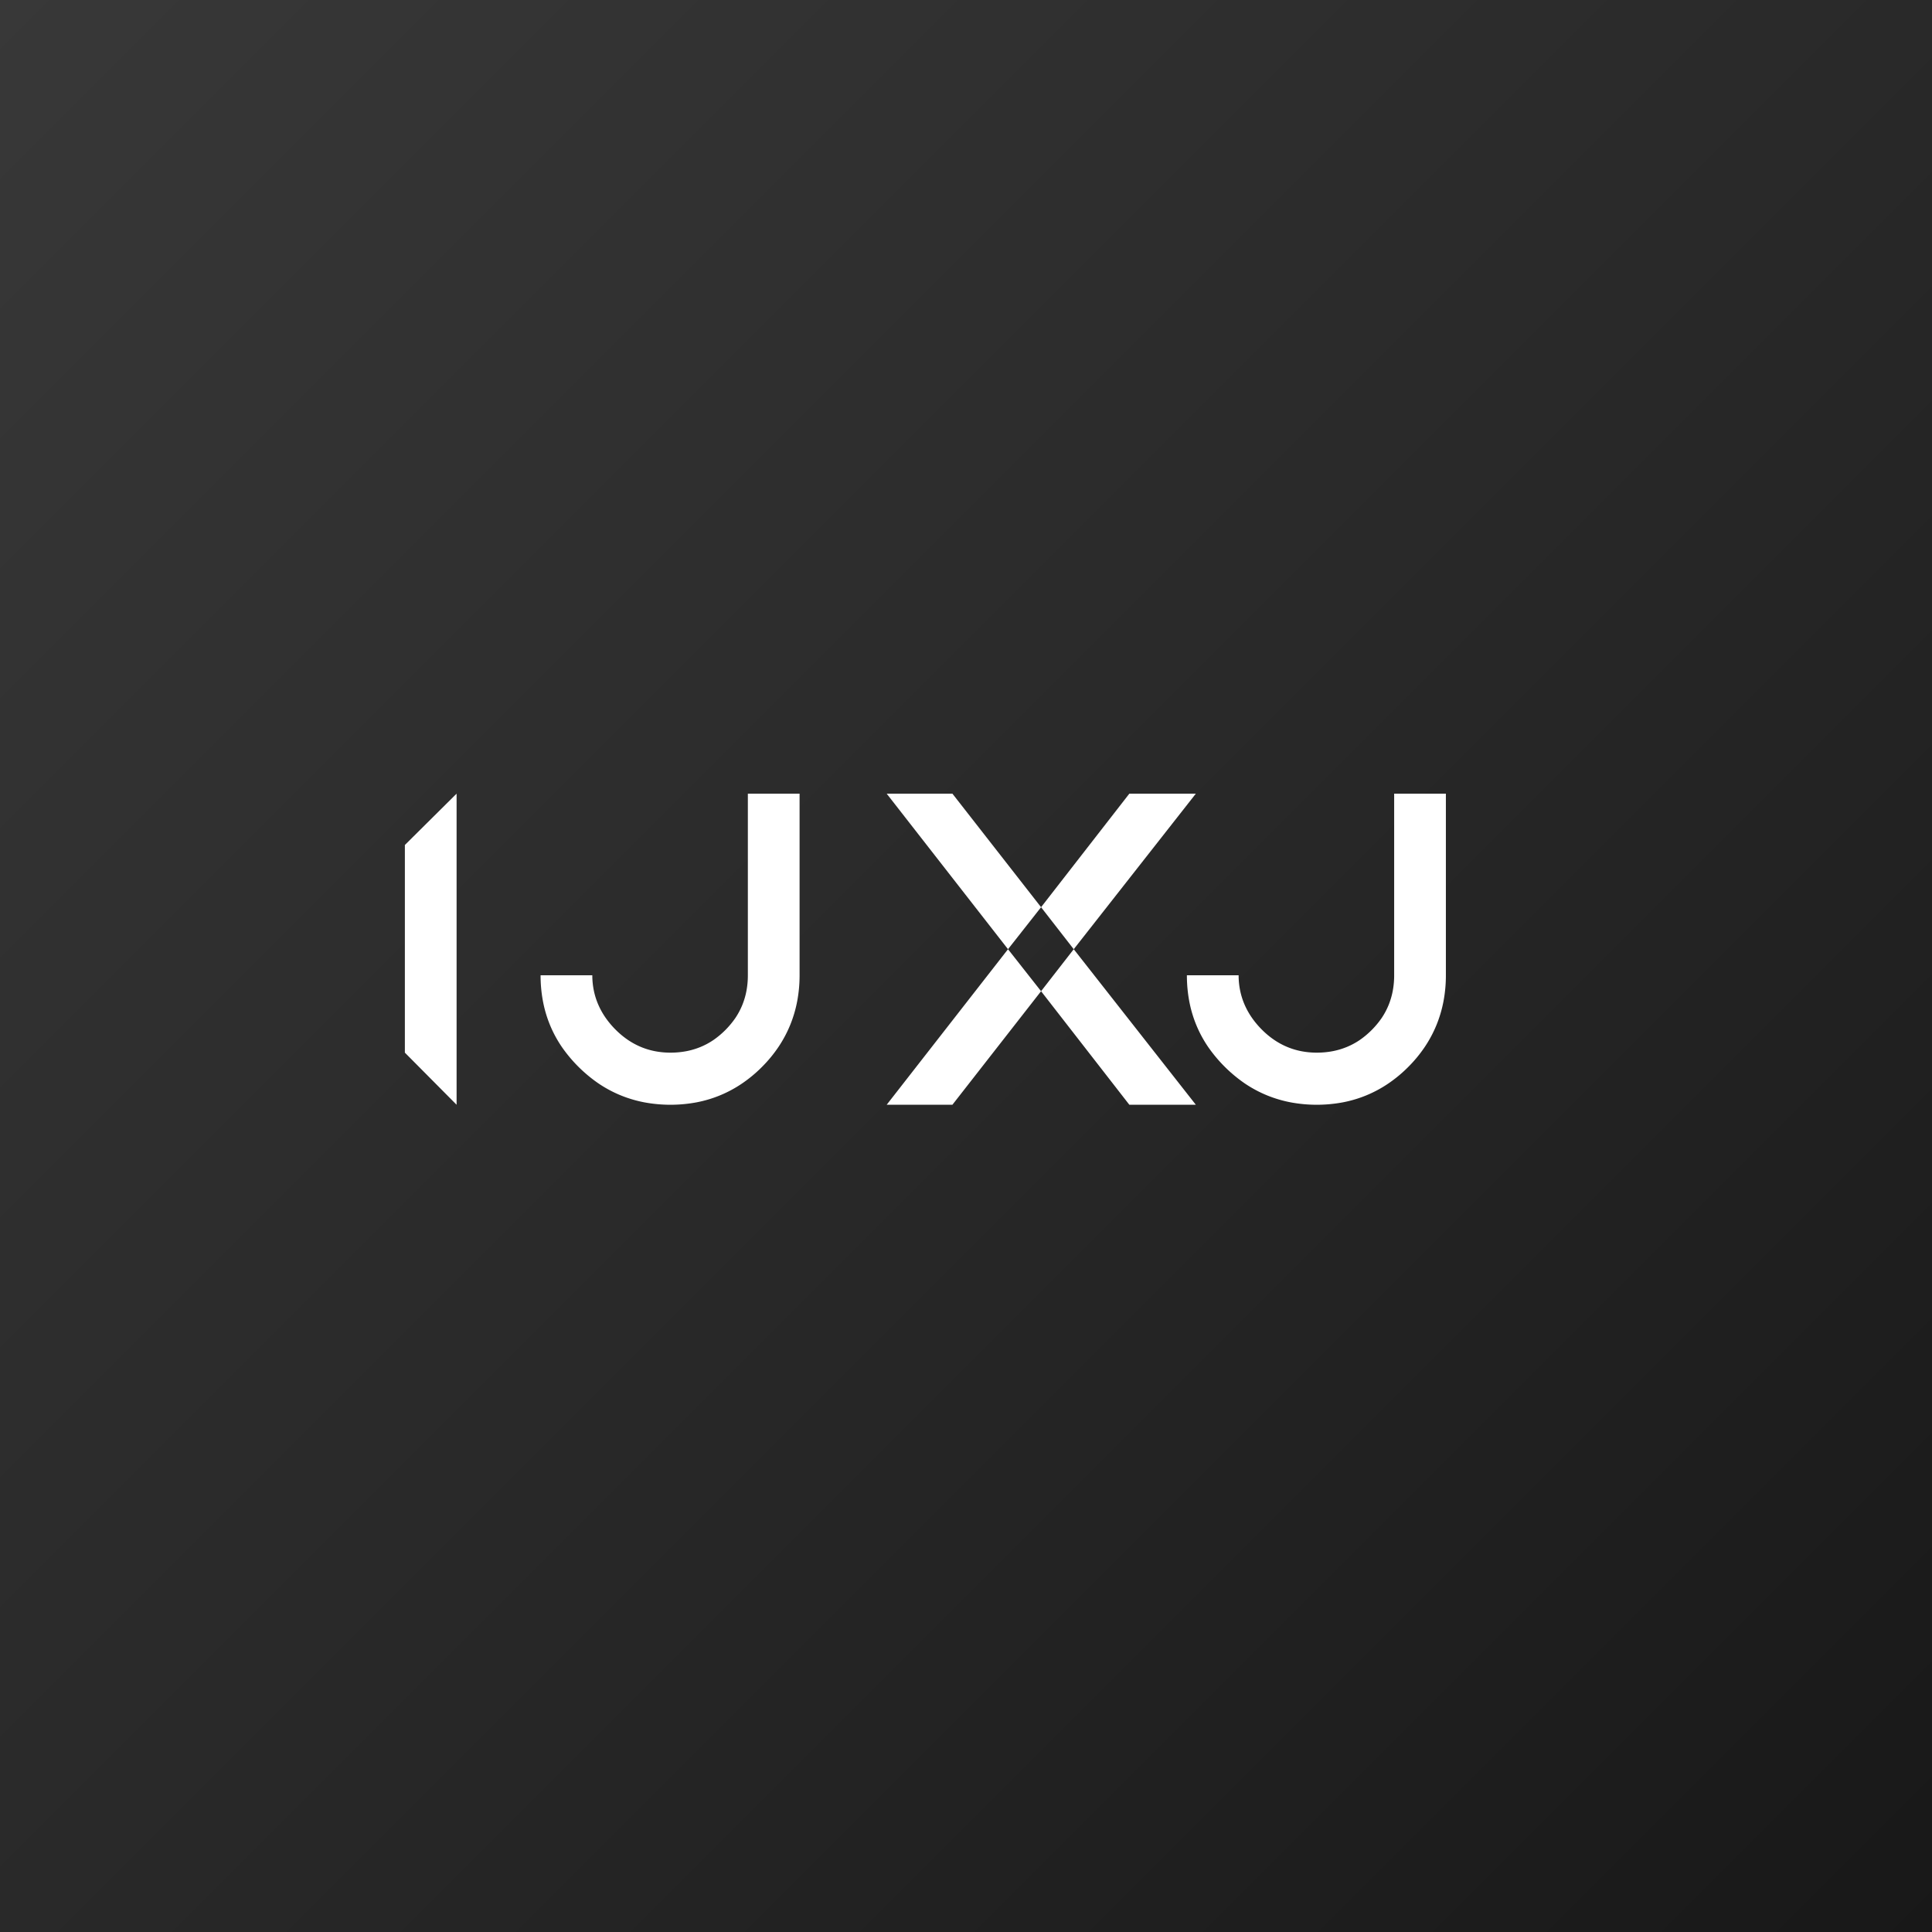 <svg xmlns="http://www.w3.org/2000/svg" xmlns:xlink="http://www.w3.org/1999/xlink" width="2186" height="2186" viewBox="0 0 2186 2186"><defs><linearGradient id="a" x2="1" y2="1" gradientUnits="objectBoundingBox"><stop offset="0" stop-color="#383838"/><stop offset="0.5" stop-color="#292929"/><stop offset="1" stop-color="#181818"/></linearGradient><filter id="b" x="-15" y="839" width="2121" height="558" filterUnits="userSpaceOnUse"><feOffset dy="7" input="SourceAlpha"/><feGaussianBlur stdDeviation="5" result="c"/><feFlood/><feComposite operator="in" in2="c"/><feComposite in="SourceGraphic"/></filter><clipPath id="e"><rect width="2186" height="2186"/></clipPath></defs><g id="d" clip-path="url(#e)"><rect width="2186" height="2186" fill="url(#a)"/><g transform="matrix(1, 0, 0, 1, 0, 0)" filter="url(#b)"><path d="M1416.46,257.48a85.853,85.853,0,0,0,1.712,17.236,81.159,81.159,0,0,0,5.053,16.039,85.548,85.548,0,0,0,8.271,14.8,99,99,0,0,0,11.364,13.523,95.238,95.238,0,0,0,13.53,11.3,83.527,83.527,0,0,0,14.85,8.119,82.208,82.208,0,0,0,16.17,4.9,91.269,91.269,0,0,0,17.49,1.643,95.214,95.214,0,0,0,17.559-1.581,83.213,83.213,0,0,0,16.321-4.8,81.247,81.247,0,0,0,15-8.1,97.993,97.993,0,0,0,24.571-24.757,81.145,81.145,0,0,0,7.837-14.719,83.24,83.24,0,0,0,4.7-16.122,95.222,95.222,0,0,0,1.567-17.483V52h58.52V257.48a156.91,156.91,0,0,1-2.647,29.1,140.323,140.323,0,0,1-7.968,27.115,138.554,138.554,0,0,1-13.331,24.97,151.861,151.861,0,0,1-18.734,22.66,153.483,153.483,0,0,1-22.591,18.734,137.153,137.153,0,0,1-51.782,21.3,160.855,160.855,0,0,1-58.121,0,140.319,140.319,0,0,1-27.115-7.968,138.55,138.55,0,0,1-24.97-13.331,162.864,162.864,0,0,1-41.649-41.333,136,136,0,0,1-13.461-24.867,137.813,137.813,0,0,1-8.016-27.094,157.613,157.613,0,0,1-2.654-29.281ZM1292.82,52h75.24L1229.9,228l-36.96-47.52Zm75.24,352h-75.24l-99.88-128.48L1229.9,228ZM1018.26,52h74.36l100.32,128.48L1155.54,228Zm174.68,223.52L1092.62,404h-74.36l137.28-176ZM685.18,257.48a85.853,85.853,0,0,0,1.712,17.236,81.175,81.175,0,0,0,5.053,16.039,85.548,85.548,0,0,0,8.271,14.8A99.021,99.021,0,0,0,711.58,319.08a95.231,95.231,0,0,0,13.53,11.3,83.524,83.524,0,0,0,14.85,8.119,82.212,82.212,0,0,0,16.17,4.9,91.268,91.268,0,0,0,17.49,1.643,95.214,95.214,0,0,0,17.559-1.581,83.213,83.213,0,0,0,16.321-4.8,81.247,81.247,0,0,0,15-8.1A97.993,97.993,0,0,0,847.073,305.8a81.145,81.145,0,0,0,7.837-14.719,83.24,83.24,0,0,0,4.7-16.122,95.222,95.222,0,0,0,1.567-17.483V52H919.7V257.48a156.9,156.9,0,0,1-2.647,29.1,140.314,140.314,0,0,1-7.968,27.115,138.554,138.554,0,0,1-13.331,24.97,151.854,151.854,0,0,1-18.734,22.66,153.483,153.483,0,0,1-22.591,18.734,137.154,137.154,0,0,1-51.783,21.3,160.854,160.854,0,0,1-58.121,0,140.318,140.318,0,0,1-27.115-7.968,138.55,138.55,0,0,1-24.97-13.331,162.864,162.864,0,0,1-41.649-41.333,136,136,0,0,1-13.461-24.867,137.813,137.813,0,0,1-8.016-27.094,157.613,157.613,0,0,1-2.654-29.281ZM473.1,110.08,531.62,52V404L473.1,345.04Z" transform="translate(-15 839)" fill="#fff"/></g></g></svg>